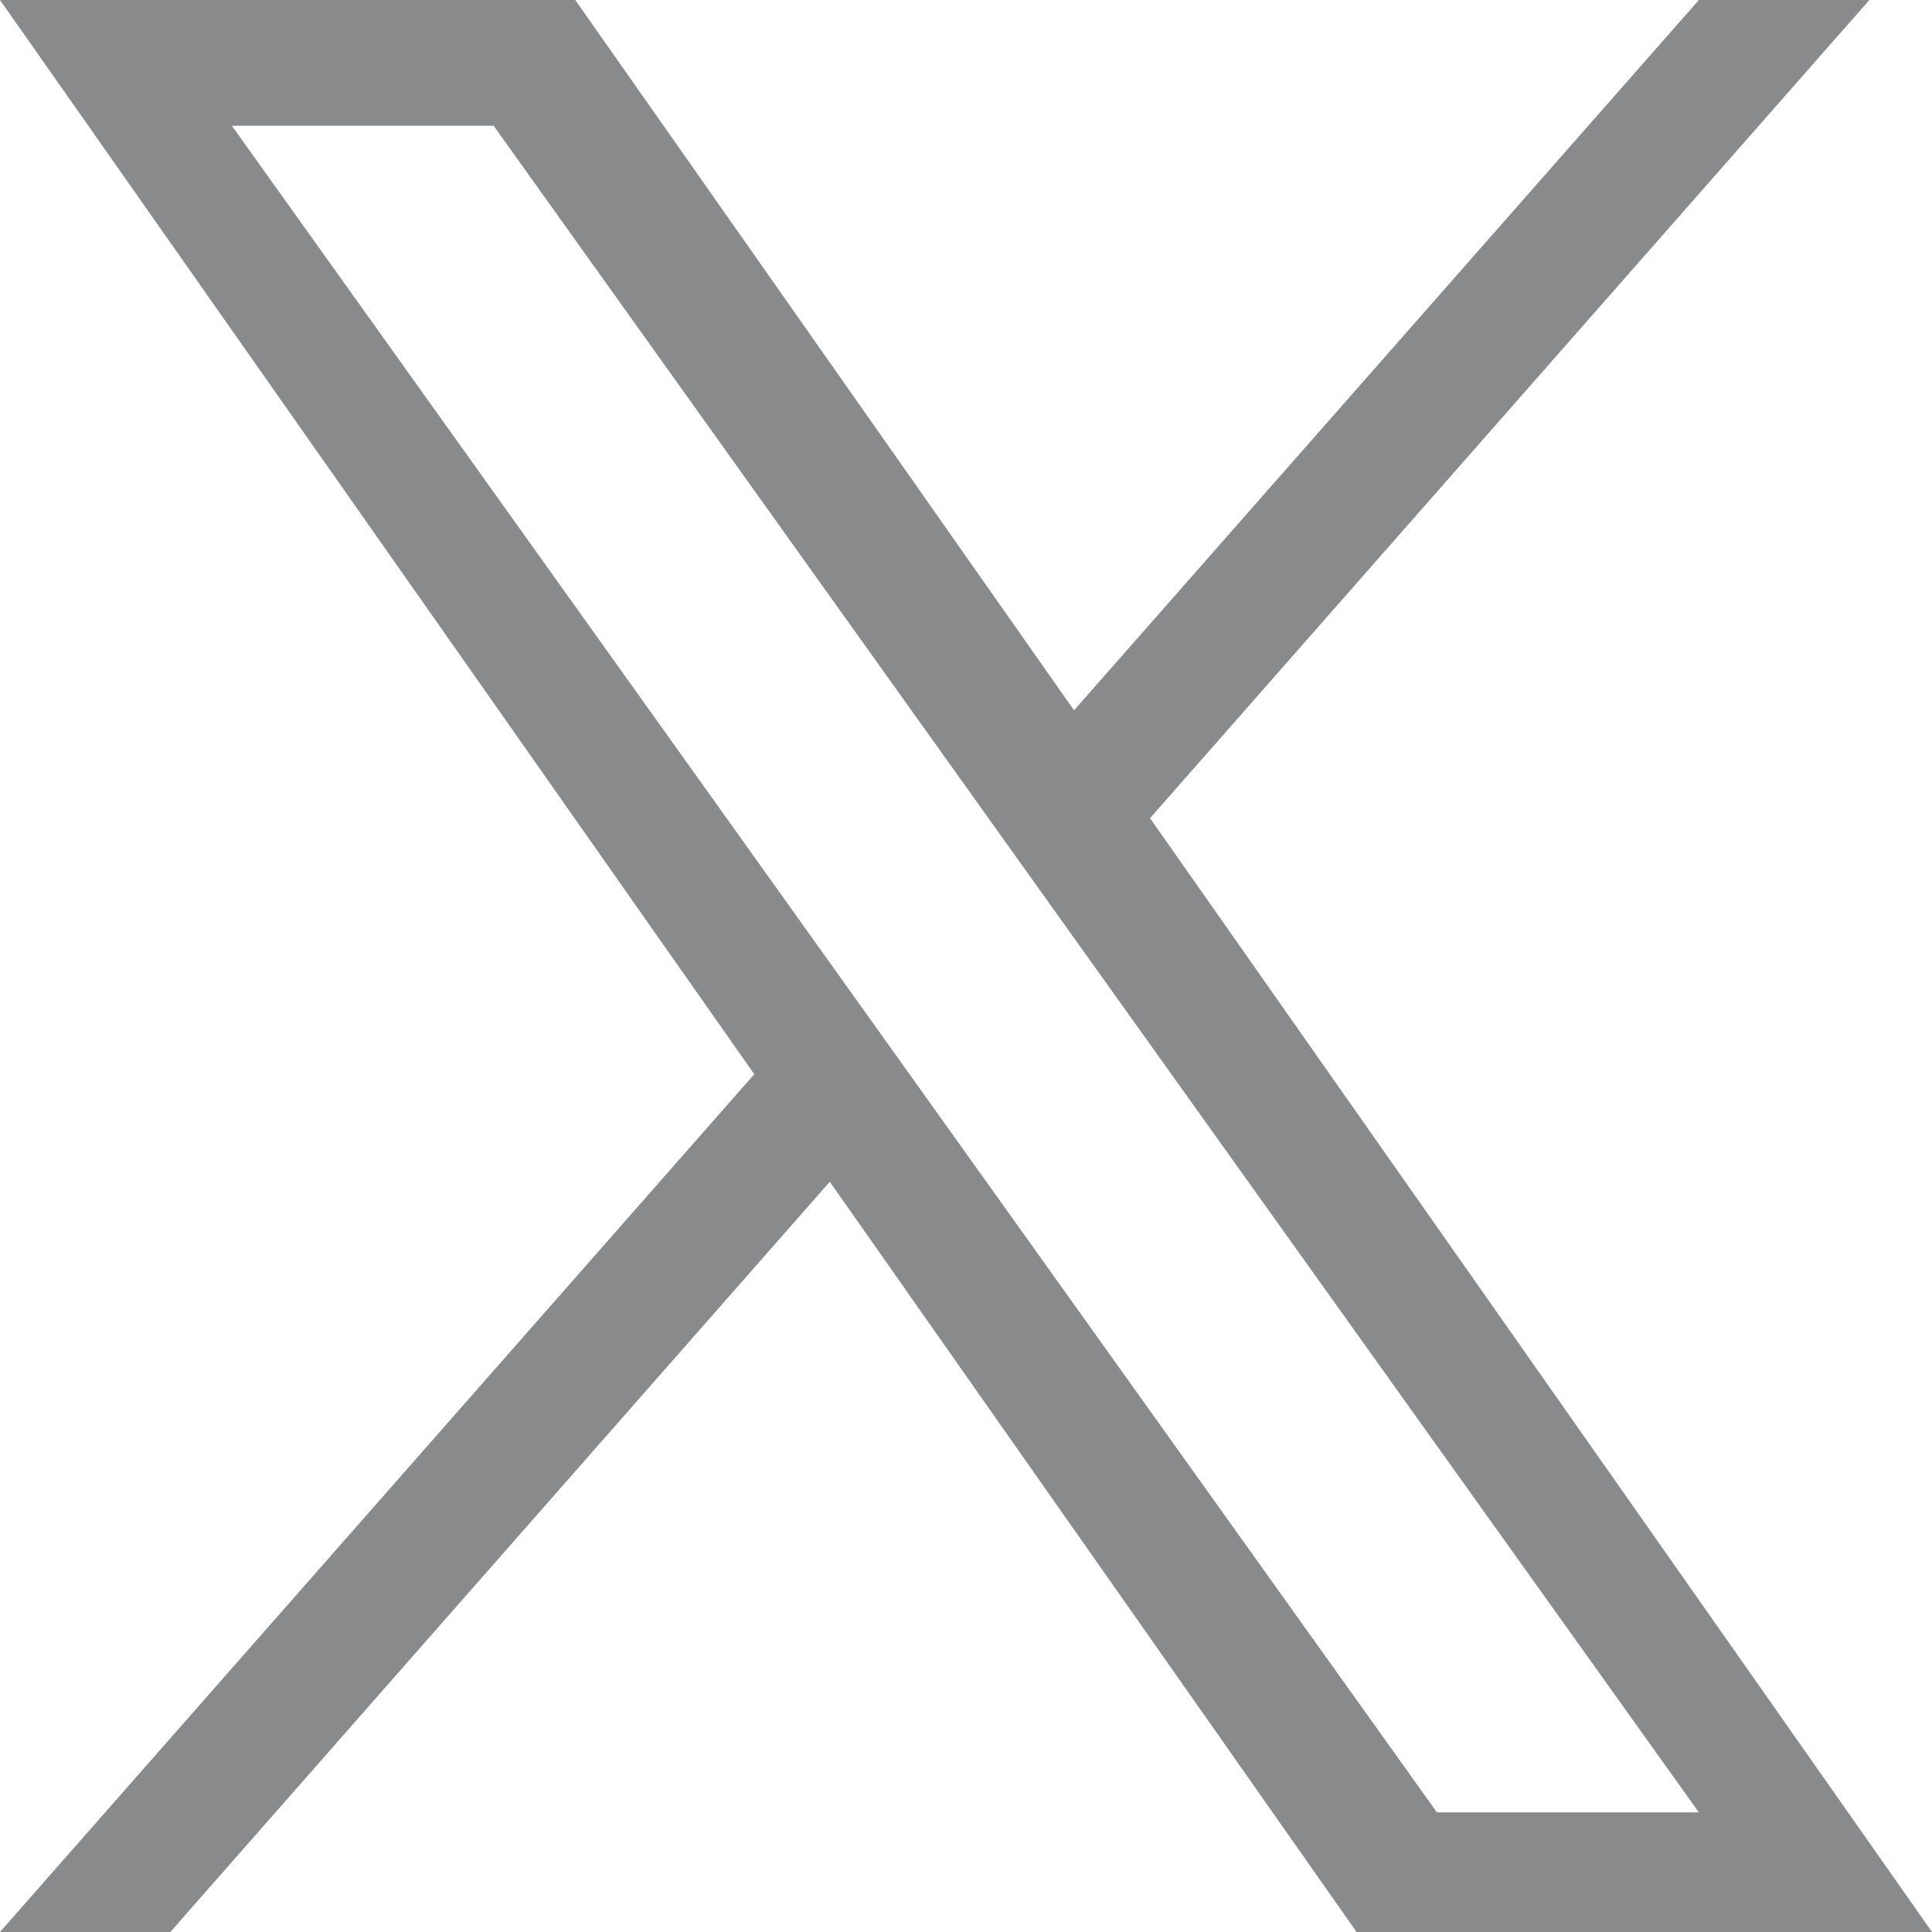 <svg width="12" height="12" viewBox="0 0 12 12" fill="none" xmlns="http://www.w3.org/2000/svg">
    <path
        d="M7.143 5.082L11.611 0H10.552L6.671 4.412L3.573 0H-0L4.685 6.672L-0 12H1.058L5.154 7.34L8.426 12H12M1.44 0.781H3.066L10.552 11.257H8.925"
        fill="#121619" fill-opacity="0.5" />
</svg>
    